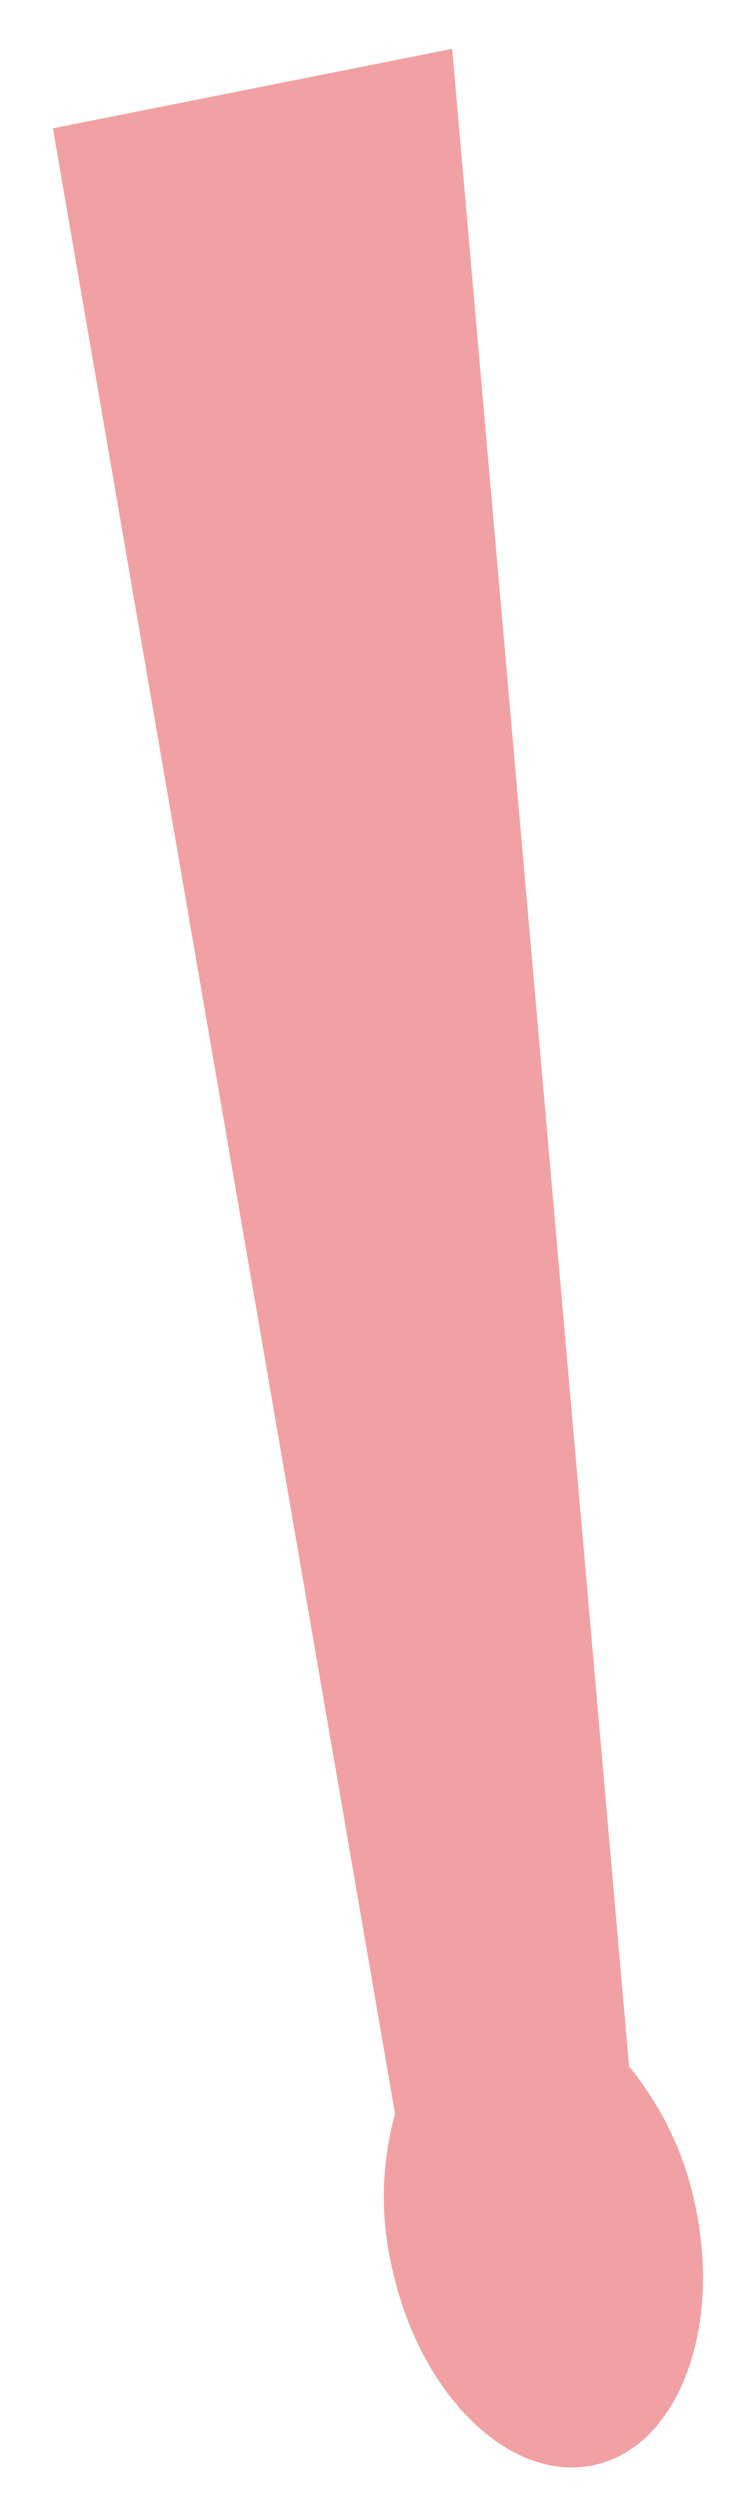 <svg width="13" height="43" viewBox="0 0 13 43" fill="none" xmlns="http://www.w3.org/2000/svg">
<path id="uuid-0d1d7be6-7e67-43a2-9b15-a4bbed67d7bc-92-90-42-396" d="M11.97 37.93C12.437 40.11 11.647 42.112 10.205 42.403C8.76 42.698 7.211 41.168 6.746 38.987C6.546 38.12 6.565 37.218 6.802 36.357L0.911 2.207L7.785 0.84L10.832 35.544C11.404 36.243 11.794 37.062 11.97 37.936V37.93Z" fill="#F1A1A4"/>
</svg>
